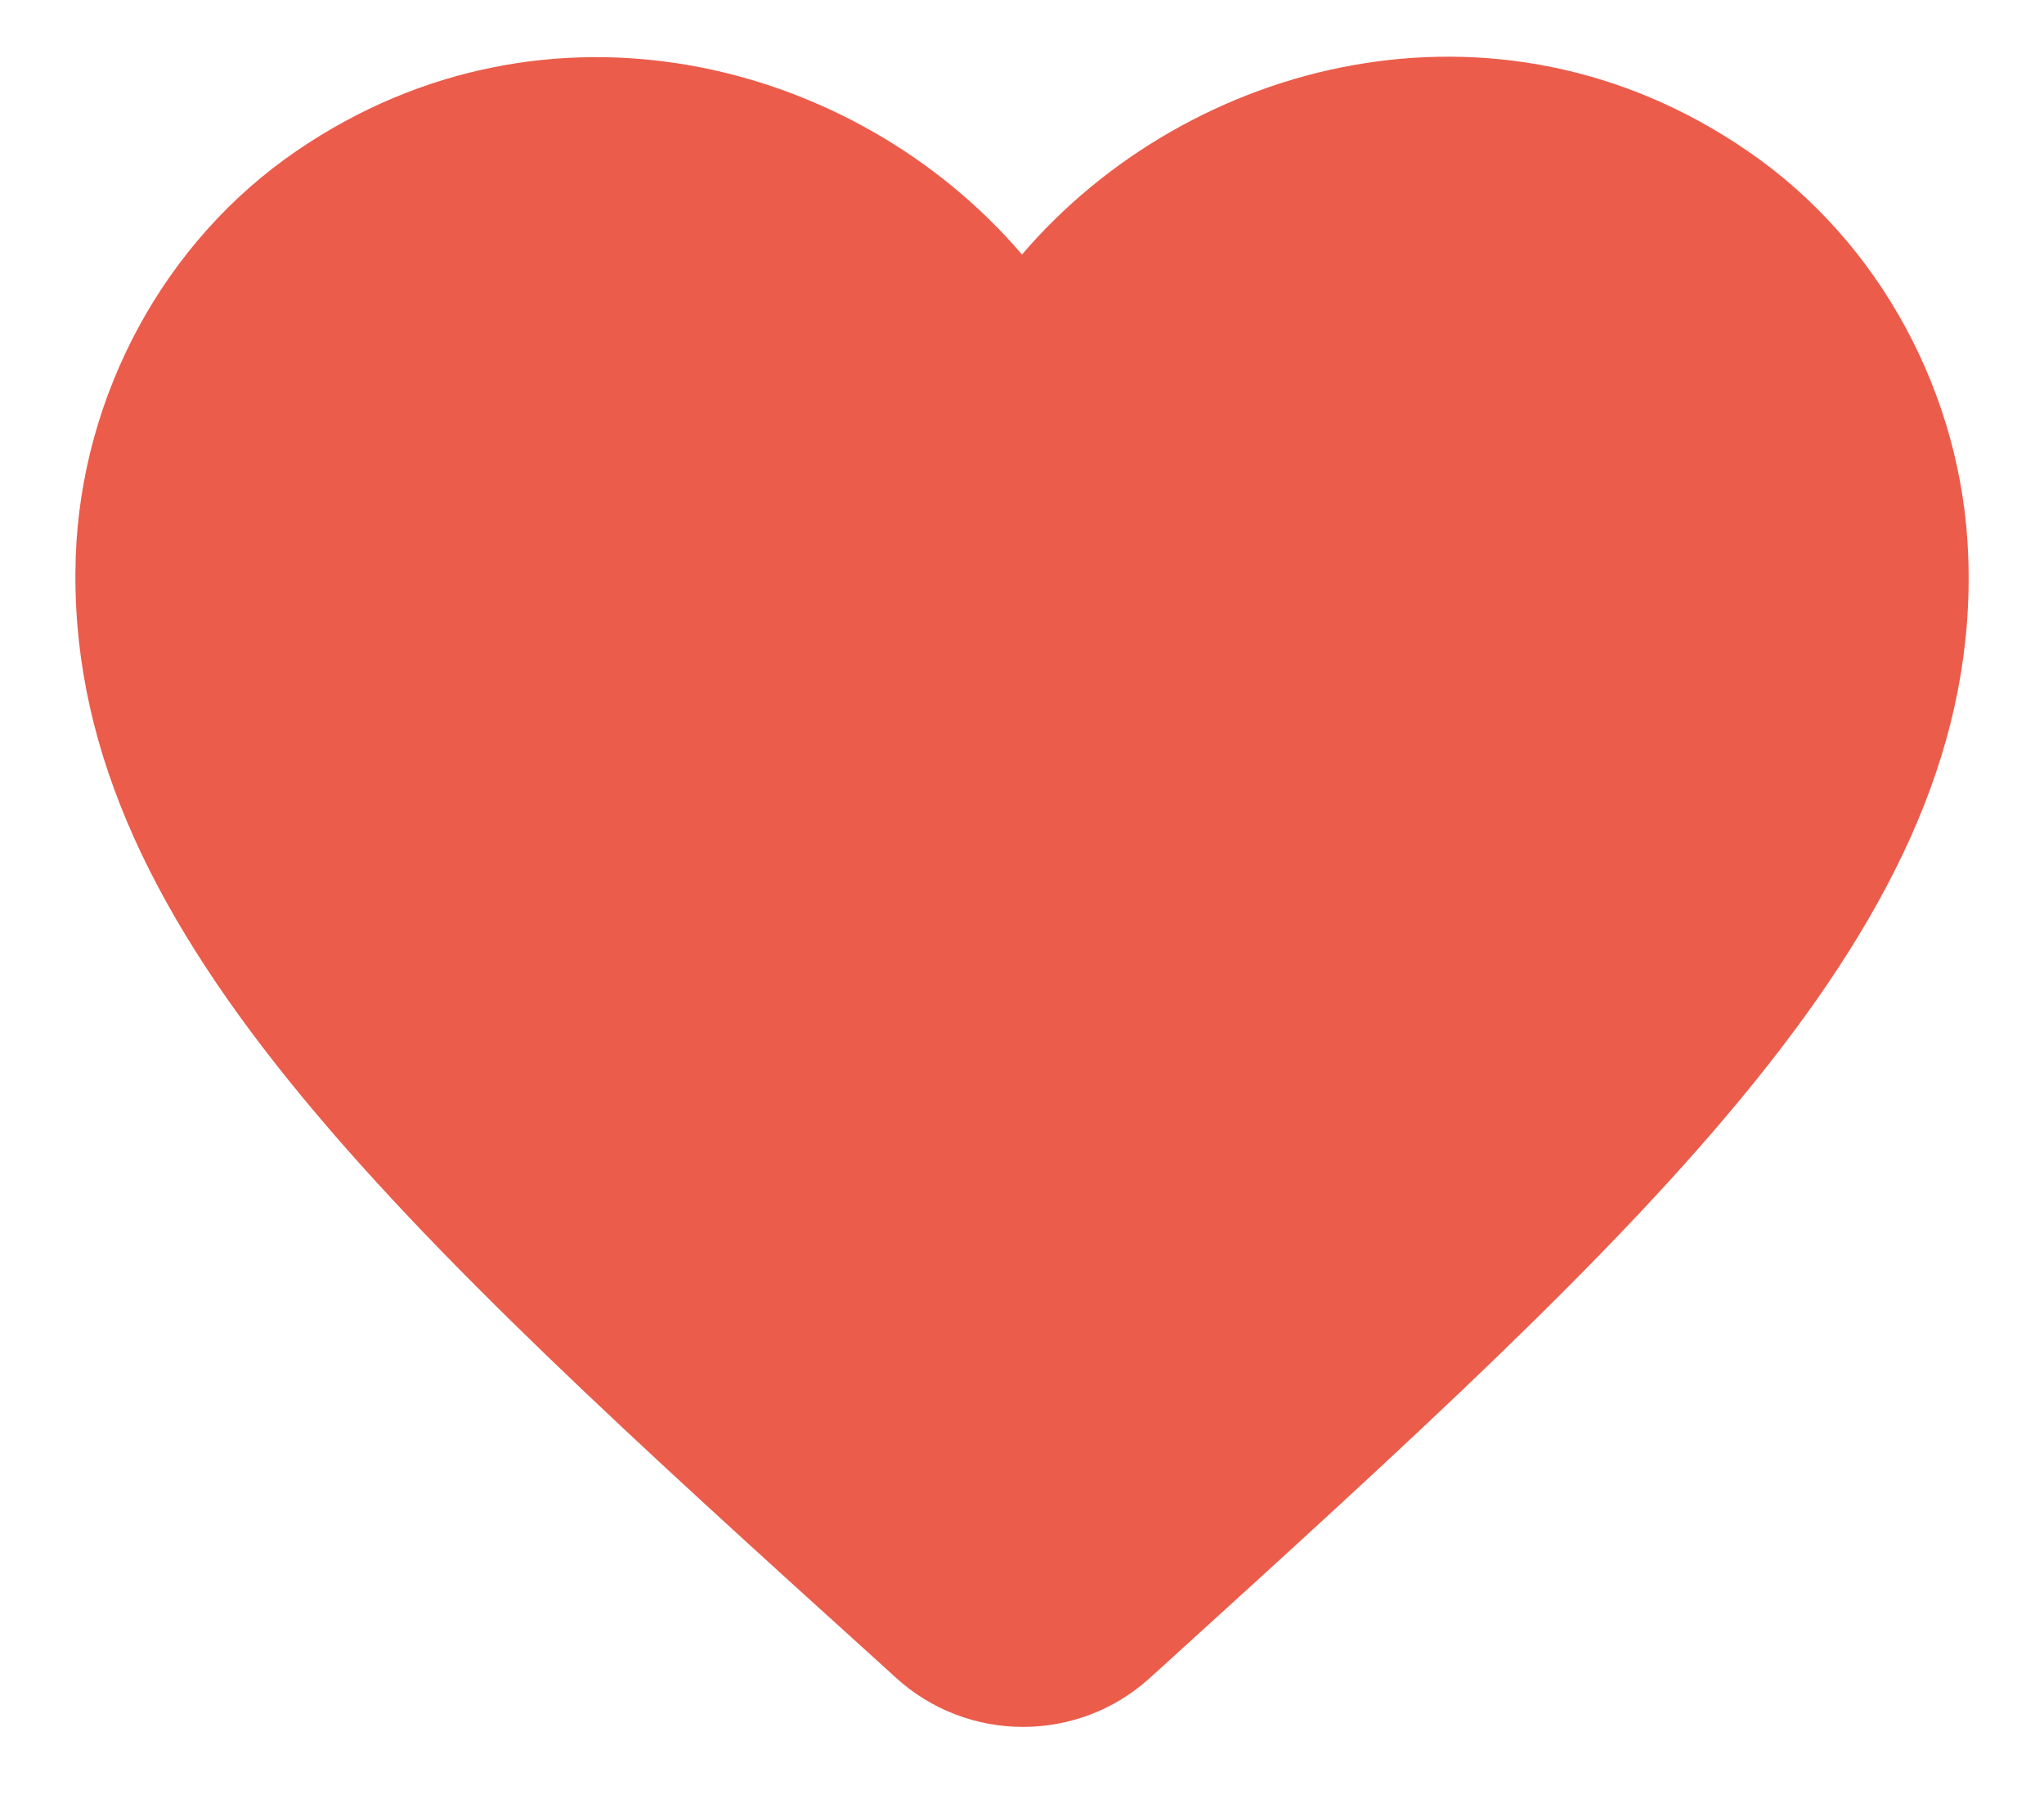 <svg width="18" height="16" viewBox="0 0 18 16" fill="none" xmlns="http://www.w3.org/2000/svg">
<path d="M10.125 14.775C9.492 15.35 8.517 15.35 7.883 14.766L7.792 14.683C3.417 10.725 0.558 8.133 0.667 4.9C0.717 3.483 1.442 2.125 2.617 1.325C4.817 -0.175 7.533 0.525 9 2.241C10.467 0.525 13.183 -0.184 15.383 1.325C16.558 2.125 17.283 3.483 17.333 4.9C17.45 8.133 14.583 10.725 10.208 14.7L10.125 14.775Z" fill="#EB5C4B"/>
</svg>
